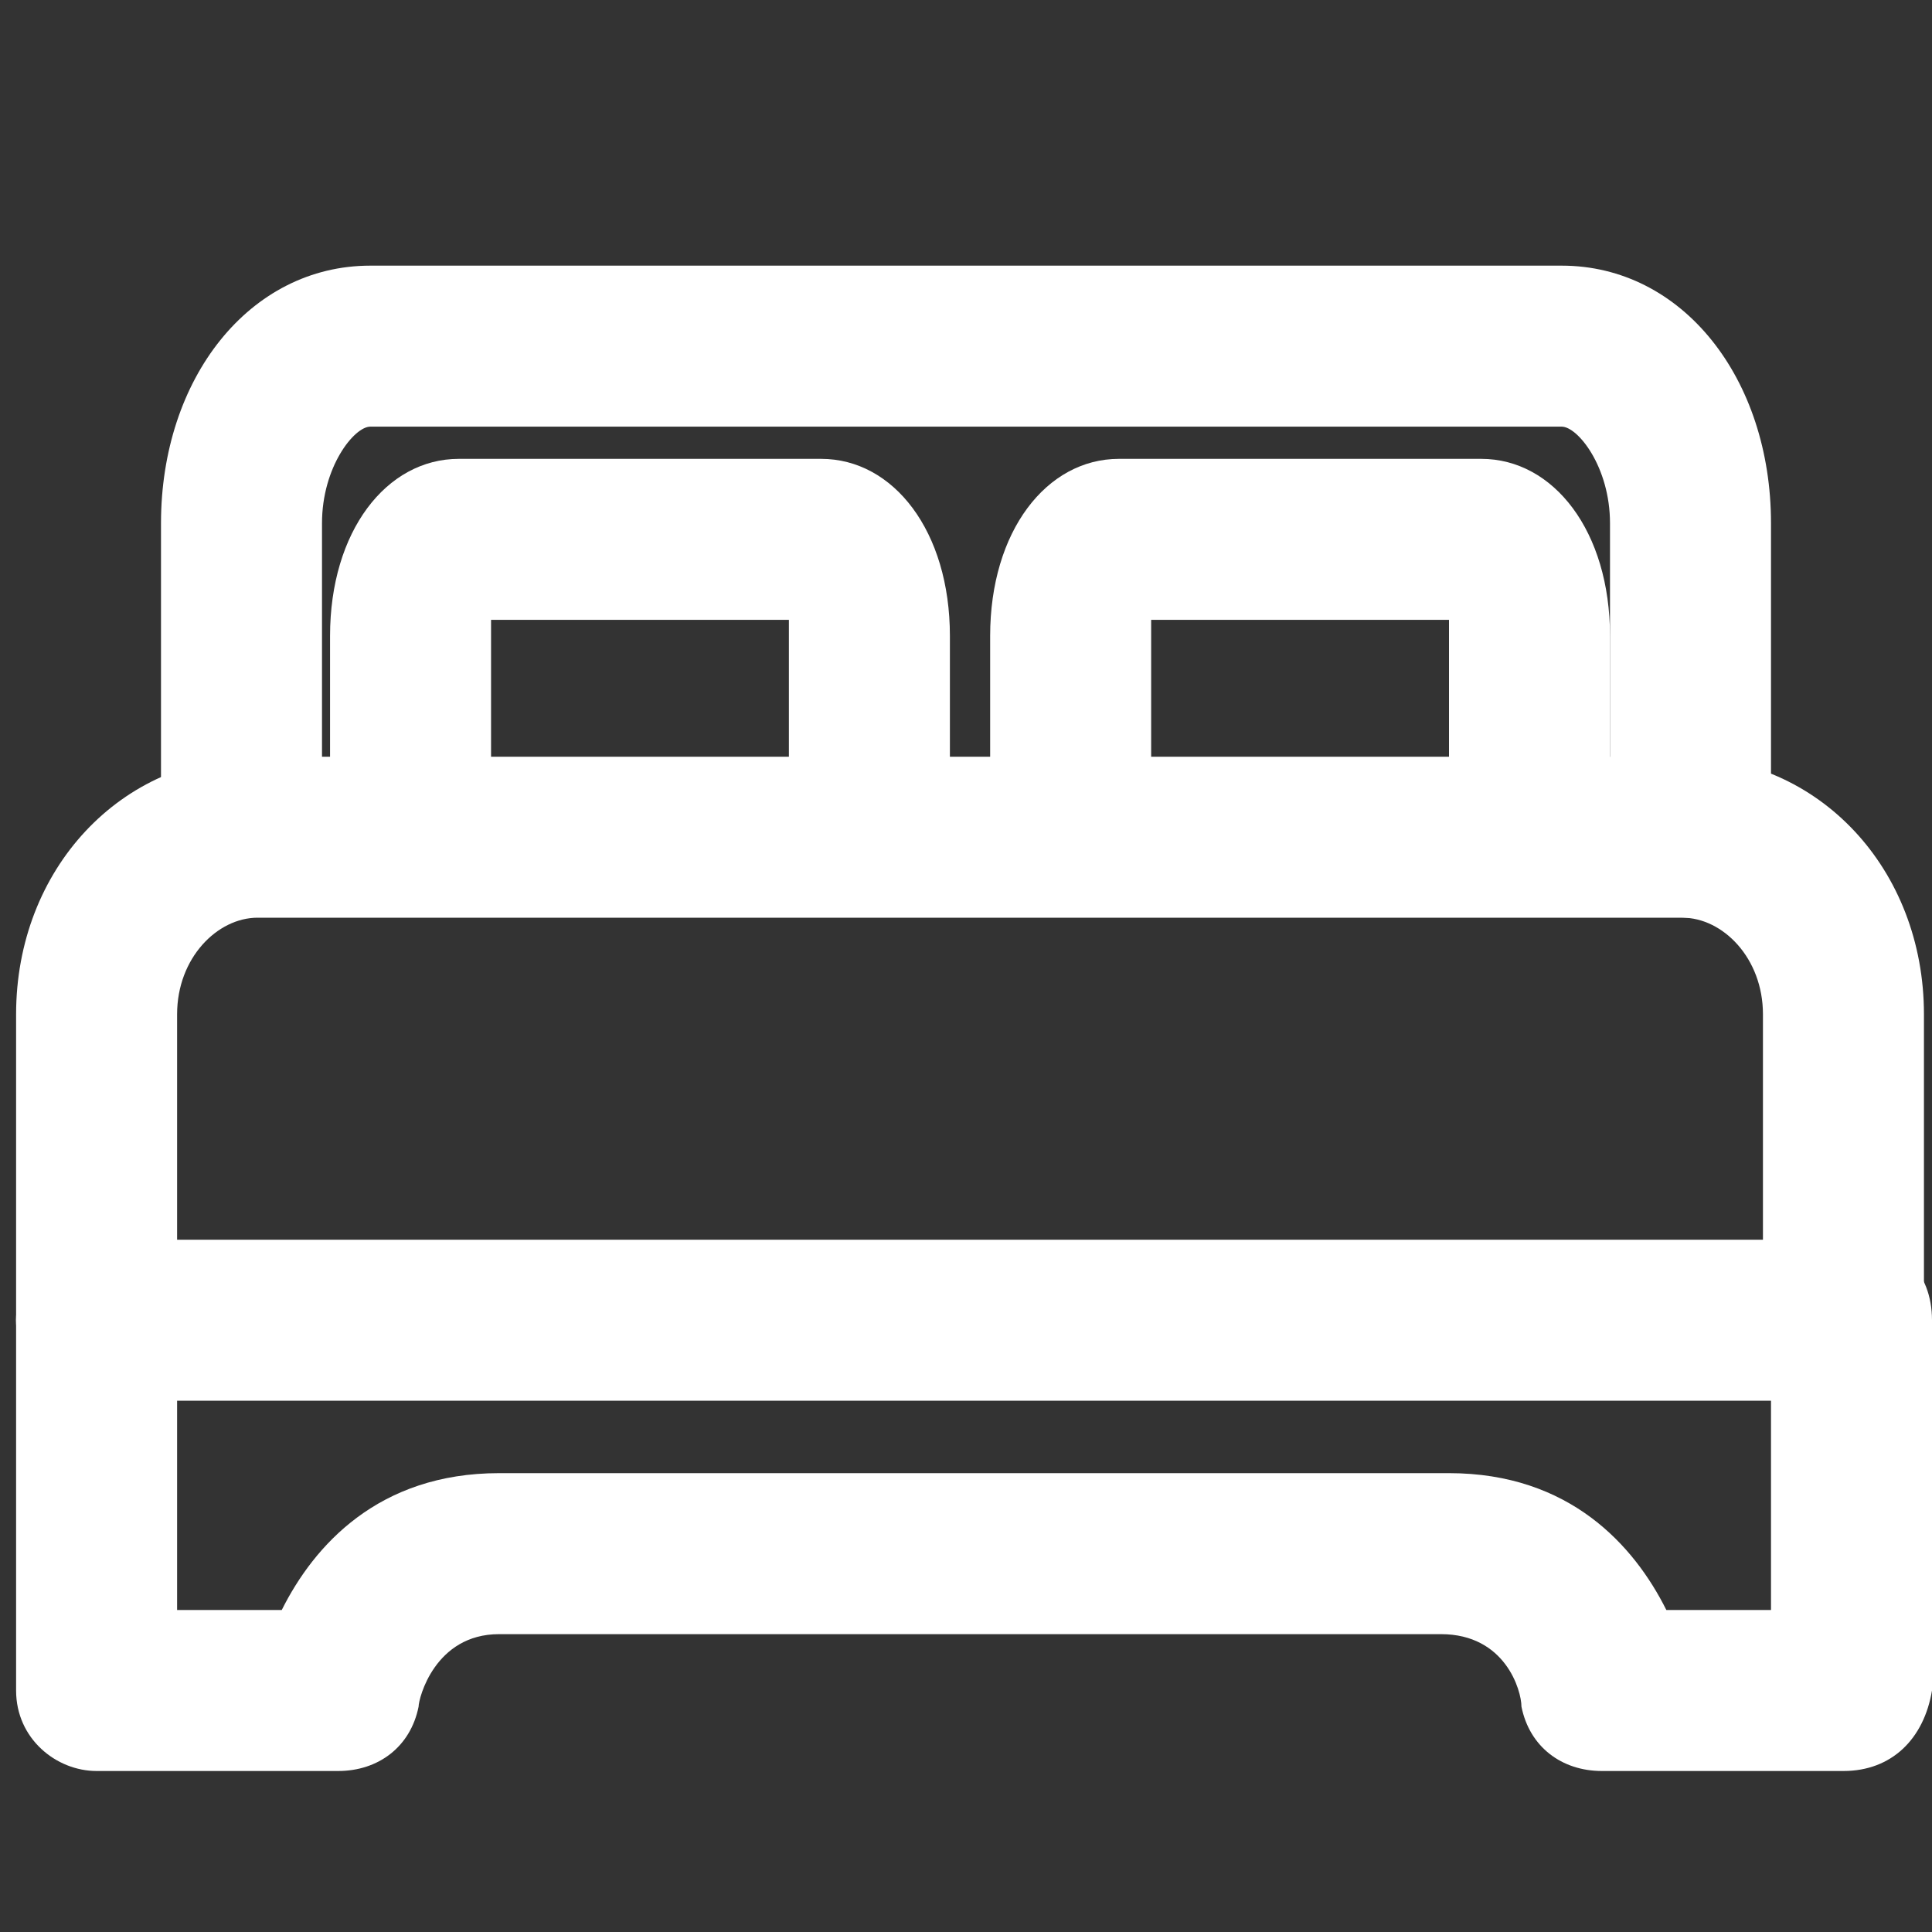 <svg width="12" height="12" viewBox="0 0 12 12" fill="none" xmlns="http://www.w3.org/2000/svg">
<rect x="0" y="0" width="12" height="12" fill="#333333" stroke="none"/>
<g clip-path="url(#clip0)">
<path d="M11.45 8.7C11.15 8.7 10.95 8.5 10.95 8.2V6.3C10.95 5.95 10.7 5.7 10.45 5.7H1.6C1.35 5.7 1.1 5.95 1.1 6.3V8.2C1.1 8.5 0.9 8.7 0.6 8.7C0.3 8.7 0.1 8.5 0.1 8.2V6.3C0.1 5.4 0.75 4.7 1.6 4.7H10.45C11.3 4.7 11.95 5.4 11.95 6.3V8.2C11.95 8.5 11.75 8.7 11.45 8.7Z" fill="white"/>
<path d="M10.5 5.7C10.2 5.7 10 5.5 10 5.2V3.25C10 2.9 9.8 2.65 9.7 2.65H2.3C2.2 2.65 2 2.9 2 3.25V5.2C2 5.5 1.8 5.7 1.5 5.7C1.2 5.7 1 5.5 1 5.2V3.25C1 2.35 1.55 1.65 2.3 1.65H9.7C10.45 1.65 11 2.35 11 3.25V5.2C11 5.5 10.8 5.7 10.5 5.7Z" fill="white"/>
<path d="M5.4 5.5C5.1 5.5 4.9 5.3 4.9 5V3.95C4.9 3.9 4.9 3.9 4.9 3.85H3.05C3.05 3.9 3.05 3.9 3.05 3.95V5C3.05 5.3 2.85 5.5 2.55 5.5C2.25 5.5 2.05 5.3 2.05 5V3.95C2.05 3.3 2.4 2.85 2.85 2.85H5.1C5.55 2.85 5.9 3.3 5.9 3.95V5C5.9 5.3 5.7 5.5 5.4 5.5Z" fill="white"/>
<path d="M9.5 5.5C9.2 5.5 9 5.3 9 5V3.95C9 3.9 9 3.9 9 3.85H7.15C7.15 3.9 7.15 3.9 7.15 3.95V5C7.15 5.3 6.95 5.5 6.65 5.5C6.35 5.5 6.15 5.3 6.15 5V3.95C6.15 3.3 6.5 2.85 6.95 2.85H9.2C9.65 2.85 10 3.3 10 3.95V5C10 5.3 9.8 5.5 9.5 5.5Z" fill="white"/>
<path d="M11.4 8.7H0.6C0.3 8.7 0.1 8.5 0.1 8.2C0.1 7.9 0.3 7.7 0.6 7.7H11.4C11.7 7.7 11.9 7.9 11.9 8.2C11.9 8.5 11.7 8.7 11.4 8.7Z" fill="white"/>
<path d="M11.45 11H9.95C9.7 11 9.5 10.85 9.45 10.6C9.45 10.5 9.35 10.15 8.95 10.15H3.1C2.7 10.15 2.6 10.55 2.6 10.6C2.55 10.85 2.35 11 2.1 11H0.6C0.35 11 0.1 10.8 0.1 10.5V8.2C0.1 7.9 0.3 7.7 0.6 7.7C0.9 7.7 1.1 7.9 1.1 8.2V10H1.75C1.95 9.6 2.35 9.15 3.1 9.15H9C9.75 9.15 10.15 9.6 10.35 10H11V8.2C11 7.9 11.2 7.7 11.5 7.7C11.8 7.7 12 7.9 12 8.2V10.5C11.95 10.8 11.75 11 11.45 11Z" fill="white"/>
</g>
<defs>
<clipPath id="clip0">
<rect width="12" height="12" fill="white"/>
</clipPath>
</defs>
</svg>
